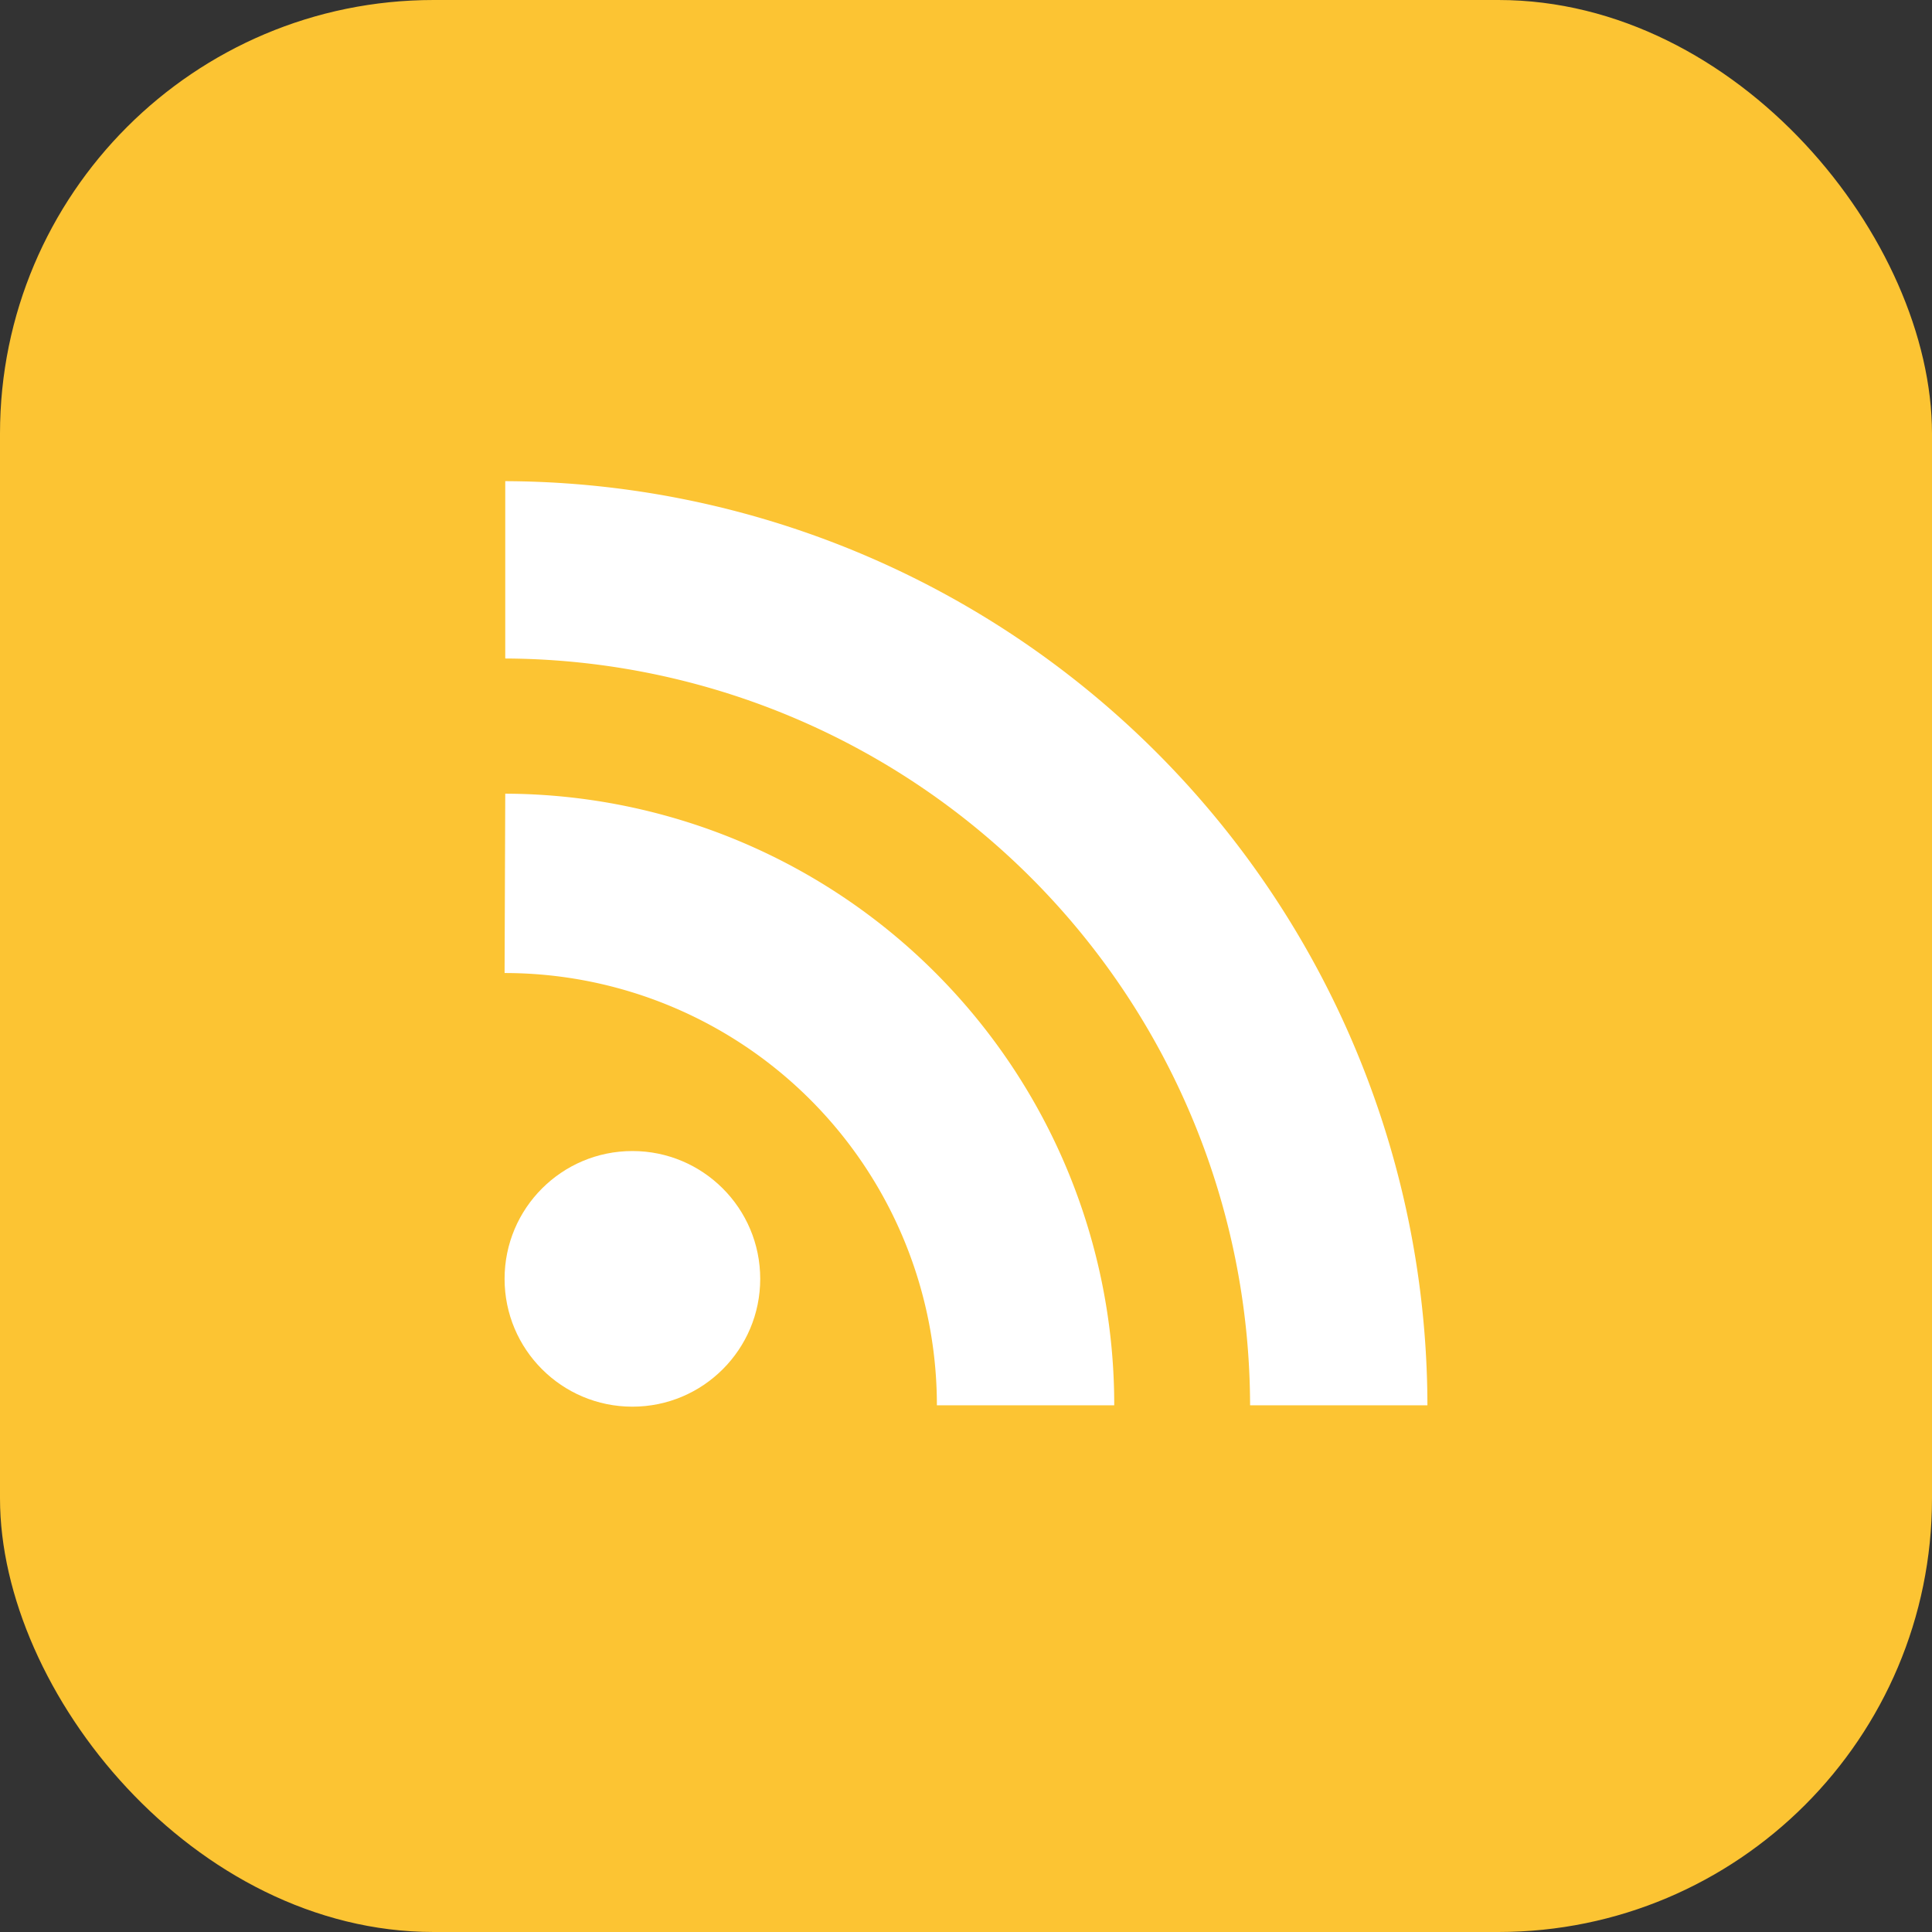 <?xml version="1.0" encoding="UTF-8" standalone="no"?><svg xmlns="http://www.w3.org/2000/svg" viewBox="0 0 28.87 28.87"><rect x="0" y="0" width="28.87" height="28.87" fill="#333333" stroke="none"/><defs><style>.cls-1{fill:#fcc433;}.cls-2{fill:#fff;}</style></defs><title>Asset 12</title><g id="Layer_2" data-name="Layer 2"><g id="Layer_1-2" data-name="Layer 1"><rect class="cls-1" width="28.87" height="28.87" rx="6.48" ry="6.48" fill="#fcc433"/><circle class="cls-2" cx="9.45" cy="19.11" r="1.91" fill="#fff"/><path class="cls-2" d="M7.54 14.54A6.46 6.46 0 0 1 14 21h2.65a9.13 9.13 0 0 0-9.1-9.14z" fill="#fff"/><path class="cls-2" d="M7.55 9.84A11.18 11.18 0 0 1 18.68 21h2.65A13.83 13.83 0 0 0 7.55 7.19z" fill="#fff"/></g></g></svg>
